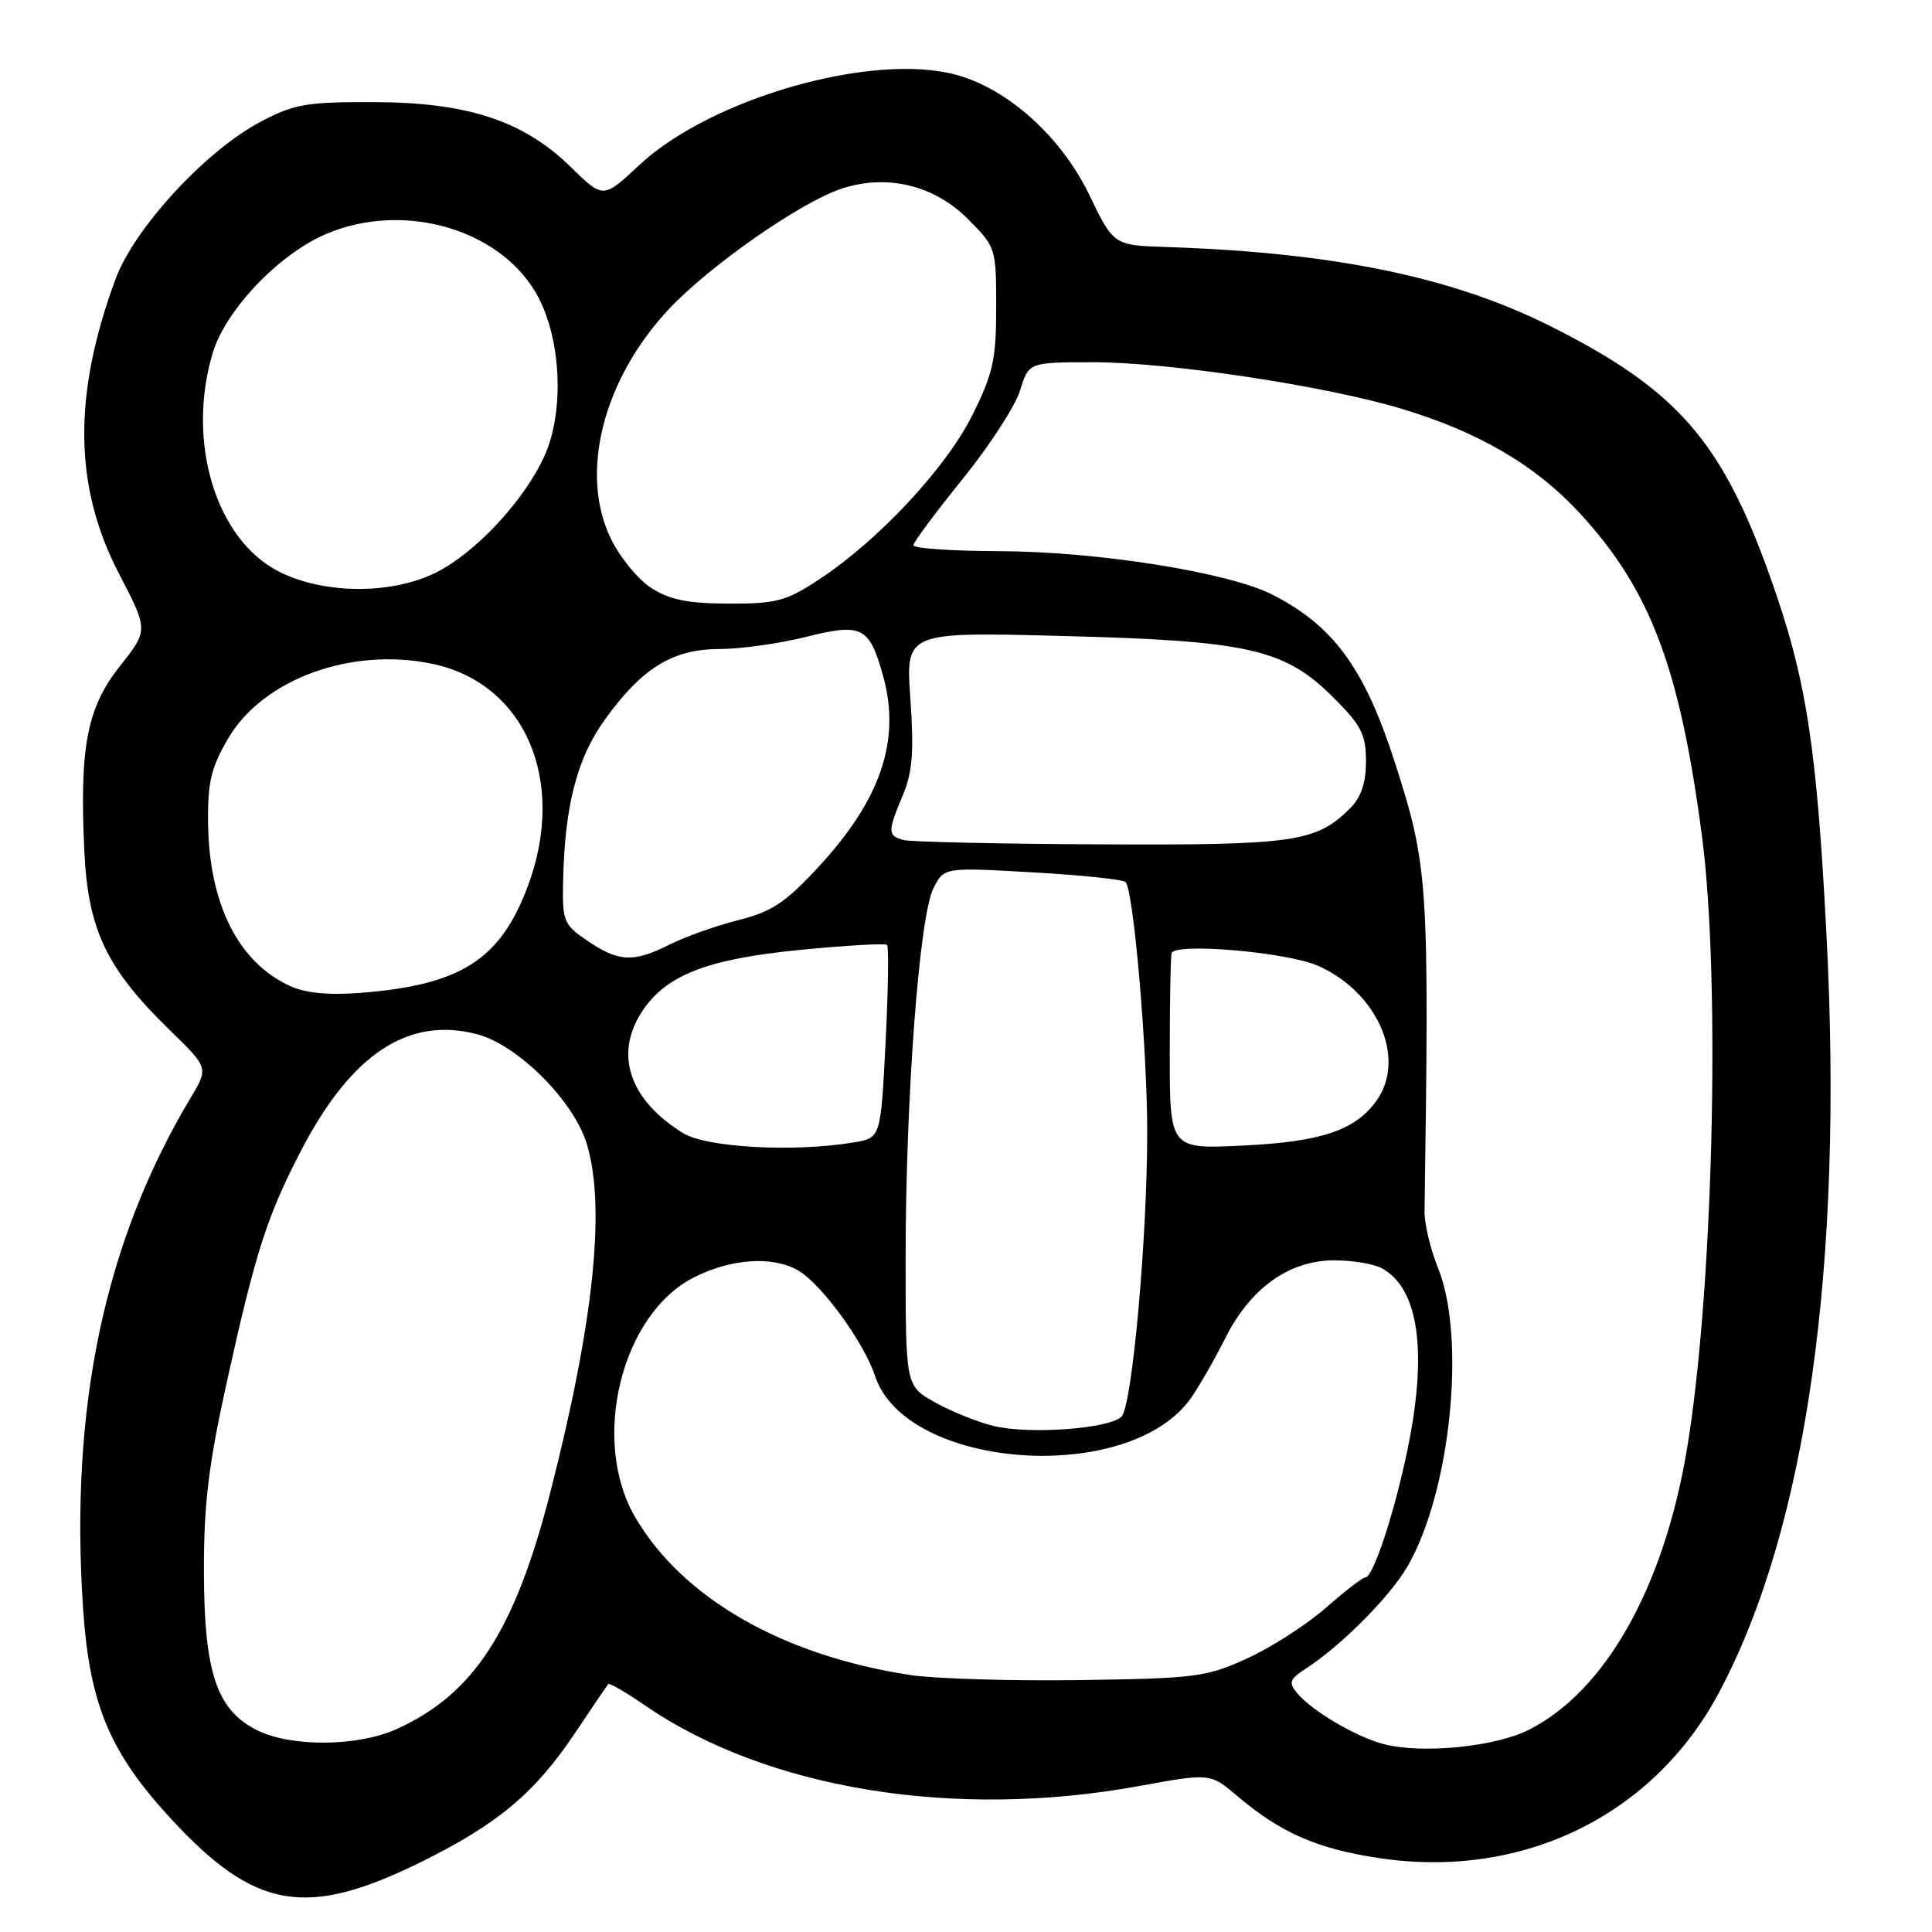 <?xml version="1.0" encoding="UTF-8" standalone="no"?>
<!DOCTYPE svg PUBLIC "-//W3C//DTD SVG 1.1//EN" "http://www.w3.org/Graphics/SVG/1.1/DTD/svg11.dtd" >
<svg xmlns="http://www.w3.org/2000/svg" xmlns:xlink="http://www.w3.org/1999/xlink" version="1.1" viewBox="0 0 256 256">
 <g >
 <path fill="currentColor"
d=" M 55.78 246.73 C 65.95 241.71 70.85 237.61 76.19 229.64 C 78.46 226.26 80.43 223.34 80.58 223.15 C 80.74 222.96 82.93 224.23 85.46 225.97 C 101.59 237.07 126.47 241.13 150.93 236.66 C 160.36 234.94 160.36 234.94 163.93 237.97 C 169.74 242.90 174.62 245.02 182.97 246.24 C 201.86 248.99 219.10 240.54 227.78 224.27 C 239.36 202.53 244.30 167.77 242.02 123.90 C 240.71 98.58 239.32 89.76 234.52 76.34 C 228.11 58.40 222.16 51.62 205.50 43.25 C 192.47 36.70 176.76 33.46 154.53 32.73 C 147.56 32.50 147.56 32.50 144.33 25.81 C 140.62 18.13 133.58 11.78 126.69 9.91 C 115.62 6.90 94.21 13.00 84.71 21.87 C 79.93 26.34 79.93 26.34 75.67 22.17 C 69.40 16.01 61.99 13.56 49.50 13.53 C 40.58 13.50 38.96 13.79 34.50 16.15 C 27.24 19.99 17.78 30.25 15.30 37.00 C 9.64 52.36 9.78 64.50 15.76 76.00 C 19.66 83.50 19.66 83.50 15.90 88.25 C 11.51 93.79 10.52 98.99 11.18 112.86 C 11.67 123.23 14.13 128.35 22.50 136.50 C 27.64 141.50 27.64 141.50 25.24 145.50 C 13.86 164.53 9.24 186.41 11.00 213.00 C 11.85 225.83 14.51 232.20 22.75 241.10 C 33.82 253.06 40.60 254.21 55.78 246.73 Z  M 183.36 231.11 C 179.72 230.17 173.83 226.70 171.88 224.35 C 170.71 222.95 170.87 222.51 173.01 221.11 C 177.74 218.05 184.15 211.60 186.50 207.56 C 192.21 197.72 194.30 177.24 190.54 168.00 C 189.54 165.53 188.73 162.15 188.76 160.50 C 189.39 116.82 189.25 114.80 184.82 101.00 C 180.82 88.57 176.70 82.93 168.63 78.81 C 162.77 75.82 145.46 73.07 132.25 73.03 C 126.06 73.01 121.01 72.66 121.03 72.25 C 121.04 71.84 123.97 67.90 127.53 63.50 C 131.09 59.10 134.53 53.81 135.16 51.75 C 136.32 48.00 136.32 48.00 144.91 48.00 C 154.84 48.00 175.34 51.08 185.50 54.10 C 195.79 57.16 203.42 61.60 209.29 67.96 C 218.68 78.13 222.58 88.43 225.52 110.80 C 228.03 129.96 226.99 171.65 223.48 192.31 C 220.39 210.45 212.71 224.05 202.64 229.18 C 198.18 231.46 188.49 232.43 183.36 231.11 Z  M 34.12 229.29 C 28.72 226.63 27.05 221.67 27.02 208.24 C 27.00 199.34 27.63 194.11 30.03 183.24 C 33.85 165.93 35.36 161.21 39.87 152.50 C 46.54 139.64 54.13 134.63 63.25 137.05 C 68.67 138.50 76.06 145.91 77.77 151.62 C 80.28 160.00 78.67 175.29 72.92 197.74 C 68.21 216.11 62.80 224.46 52.57 229.11 C 47.45 231.43 38.64 231.52 34.12 229.29 Z  M 120.54 221.94 C 103.66 219.34 90.48 211.78 84.19 201.08 C 78.21 190.90 82.30 174.13 91.97 169.25 C 96.86 166.78 102.30 166.40 105.67 168.29 C 108.75 170.00 114.46 177.81 115.94 182.30 C 120.03 194.76 149.61 196.86 157.79 185.27 C 158.86 183.75 160.93 180.15 162.37 177.29 C 165.71 170.65 170.84 167.00 176.80 167.00 C 179.18 167.00 182.00 167.46 183.06 168.03 C 188.00 170.68 189.20 179.10 186.48 192.18 C 184.79 200.39 181.95 209.00 180.94 209.00 C 180.58 209.00 178.22 210.81 175.71 213.02 C 173.19 215.24 168.52 218.25 165.32 219.72 C 159.85 222.22 158.50 222.40 143.00 222.62 C 133.93 222.75 123.82 222.44 120.54 221.94 Z  M 131.61 188.94 C 129.48 188.41 125.99 187.00 123.86 185.80 C 120.00 183.63 120.00 183.63 120.00 166.71 C 120.00 145.53 121.81 121.41 123.68 117.71 C 125.09 114.92 125.09 114.92 136.80 115.59 C 143.23 115.95 148.79 116.53 149.14 116.87 C 150.19 117.91 152.01 138.80 152.01 150.00 C 152.02 164.02 150.02 186.21 148.62 187.69 C 147.08 189.32 136.34 190.11 131.61 188.94 Z  M 90.50 150.14 C 83.51 145.82 81.42 139.88 84.91 134.29 C 88.06 129.26 93.51 127.09 106.07 125.86 C 112.14 125.27 117.31 124.97 117.54 125.21 C 117.78 125.45 117.69 131.30 117.34 138.21 C 116.70 150.79 116.70 150.79 113.10 151.38 C 105.16 152.70 93.61 152.06 90.50 150.14 Z  M 155.00 139.63 C 155.00 132.69 155.11 126.68 155.25 126.29 C 155.74 124.88 170.49 126.16 174.61 127.96 C 182.50 131.42 186.36 140.19 182.44 145.78 C 179.66 149.75 175.12 151.29 164.75 151.79 C 155.00 152.27 155.00 152.27 155.00 139.63 Z  M 38.45 130.66 C 31.57 127.52 27.69 119.79 27.57 109.00 C 27.51 103.63 27.98 101.69 30.25 97.82 C 34.85 89.99 46.53 85.72 57.24 87.95 C 69.59 90.51 75.16 103.47 69.93 117.45 C 66.29 127.18 61.03 130.53 47.76 131.56 C 43.59 131.89 40.48 131.59 38.45 130.66 Z  M 77.90 124.70 C 74.70 122.54 74.51 122.09 74.61 116.95 C 74.81 106.84 76.42 100.54 80.13 95.38 C 85.05 88.52 89.14 86.00 95.33 86.00 C 98.11 86.00 103.23 85.28 106.72 84.41 C 114.22 82.53 115.18 83.00 117.00 89.51 C 119.40 98.06 116.74 105.93 108.41 114.92 C 104.08 119.60 102.25 120.81 97.84 121.92 C 94.90 122.66 90.83 124.11 88.79 125.13 C 83.96 127.56 82.02 127.49 77.90 124.70 Z  M 119.75 111.31 C 117.60 110.75 117.59 110.23 119.63 105.37 C 120.91 102.32 121.12 99.63 120.63 92.62 C 120.00 83.73 120.00 83.73 140.75 84.27 C 165.51 84.90 170.25 85.98 176.74 92.48 C 180.38 96.12 181.00 97.34 181.00 100.87 C 181.00 103.72 180.36 105.64 178.91 107.09 C 174.41 111.59 171.52 112.01 145.78 111.88 C 132.43 111.82 120.71 111.56 119.75 111.31 Z  M 86.31 77.92 C 84.56 76.80 82.13 73.84 80.93 71.35 C 76.75 62.72 79.89 50.31 88.61 40.98 C 94.01 35.22 106.08 26.79 111.51 25.00 C 117.48 23.03 123.76 24.52 128.21 28.98 C 131.96 32.73 132.00 32.85 132.00 40.72 C 132.00 47.66 131.59 49.49 128.83 55.03 C 125.33 62.03 116.44 71.56 108.58 76.75 C 104.18 79.65 102.90 80.00 96.58 79.98 C 91.18 79.97 88.74 79.48 86.31 77.92 Z  M 36.98 75.75 C 28.59 71.50 24.66 58.54 28.19 46.76 C 29.89 41.10 36.90 33.72 43.15 31.03 C 53.60 26.54 66.71 30.46 71.38 39.48 C 74.38 45.28 74.74 54.54 72.20 60.29 C 69.56 66.25 62.92 73.38 57.60 75.95 C 51.70 78.81 42.85 78.72 36.98 75.75 Z "/>
</g>
</svg>